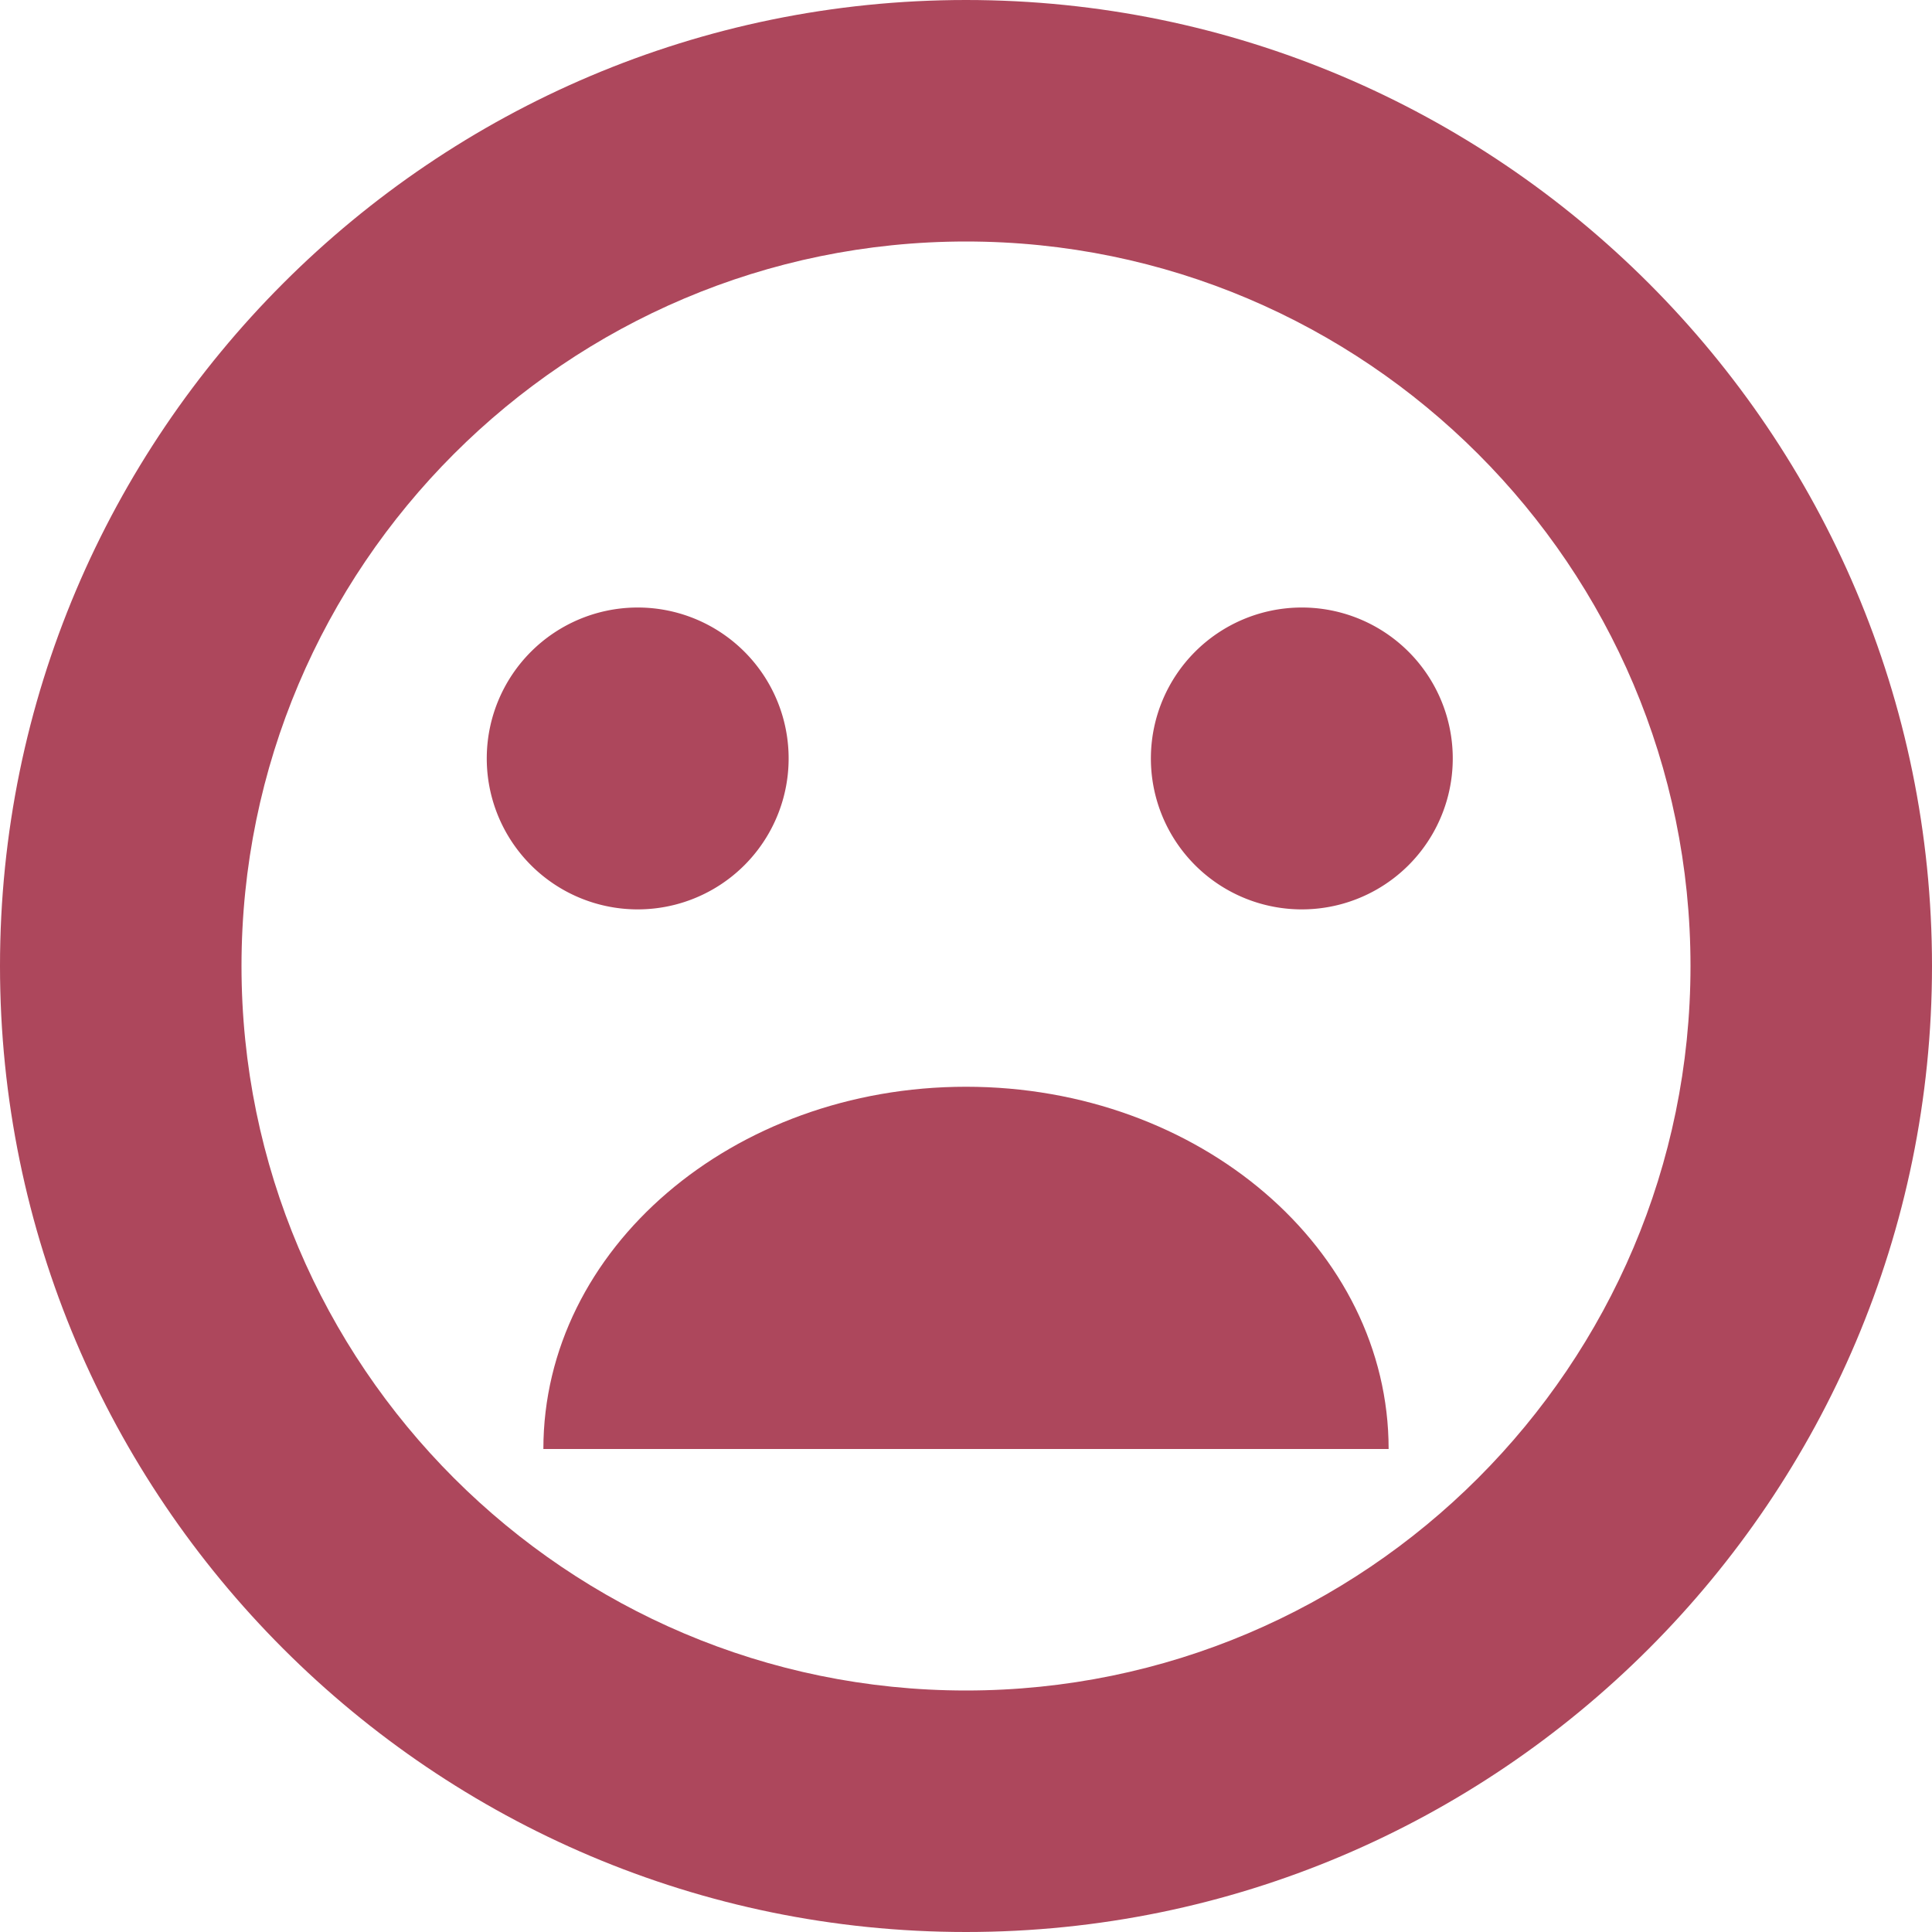 <svg width="24" height="24" fill="none" xmlns="http://www.w3.org/2000/svg"><path d="M9.2 8.05a1.875 1.875 0 11-2.65 2.65A1.875 1.875 0 019.2 8.05zm8.25 0a1.875 1.875 0 11-2.65 2.65 1.875 1.875 0 012.65-2.65z" fill="#AD475C"/><path d="M12 0C5.383 0 0 5.383 0 12s5.383 12 12 12 12-5.383 12-12S18.617 0 12 0zm0 21c-4.963 0-9-4.037-9-9s4.037-9 9-9 9 4.037 9 9-4.037 9-9 9z" fill="#AD475C"/><path d="M12 13.5c-2.9 0-5.25 2.015-5.25 4.5h10.5c0-2.485-2.35-4.5-5.25-4.5z" fill="#AD475C"/></svg>